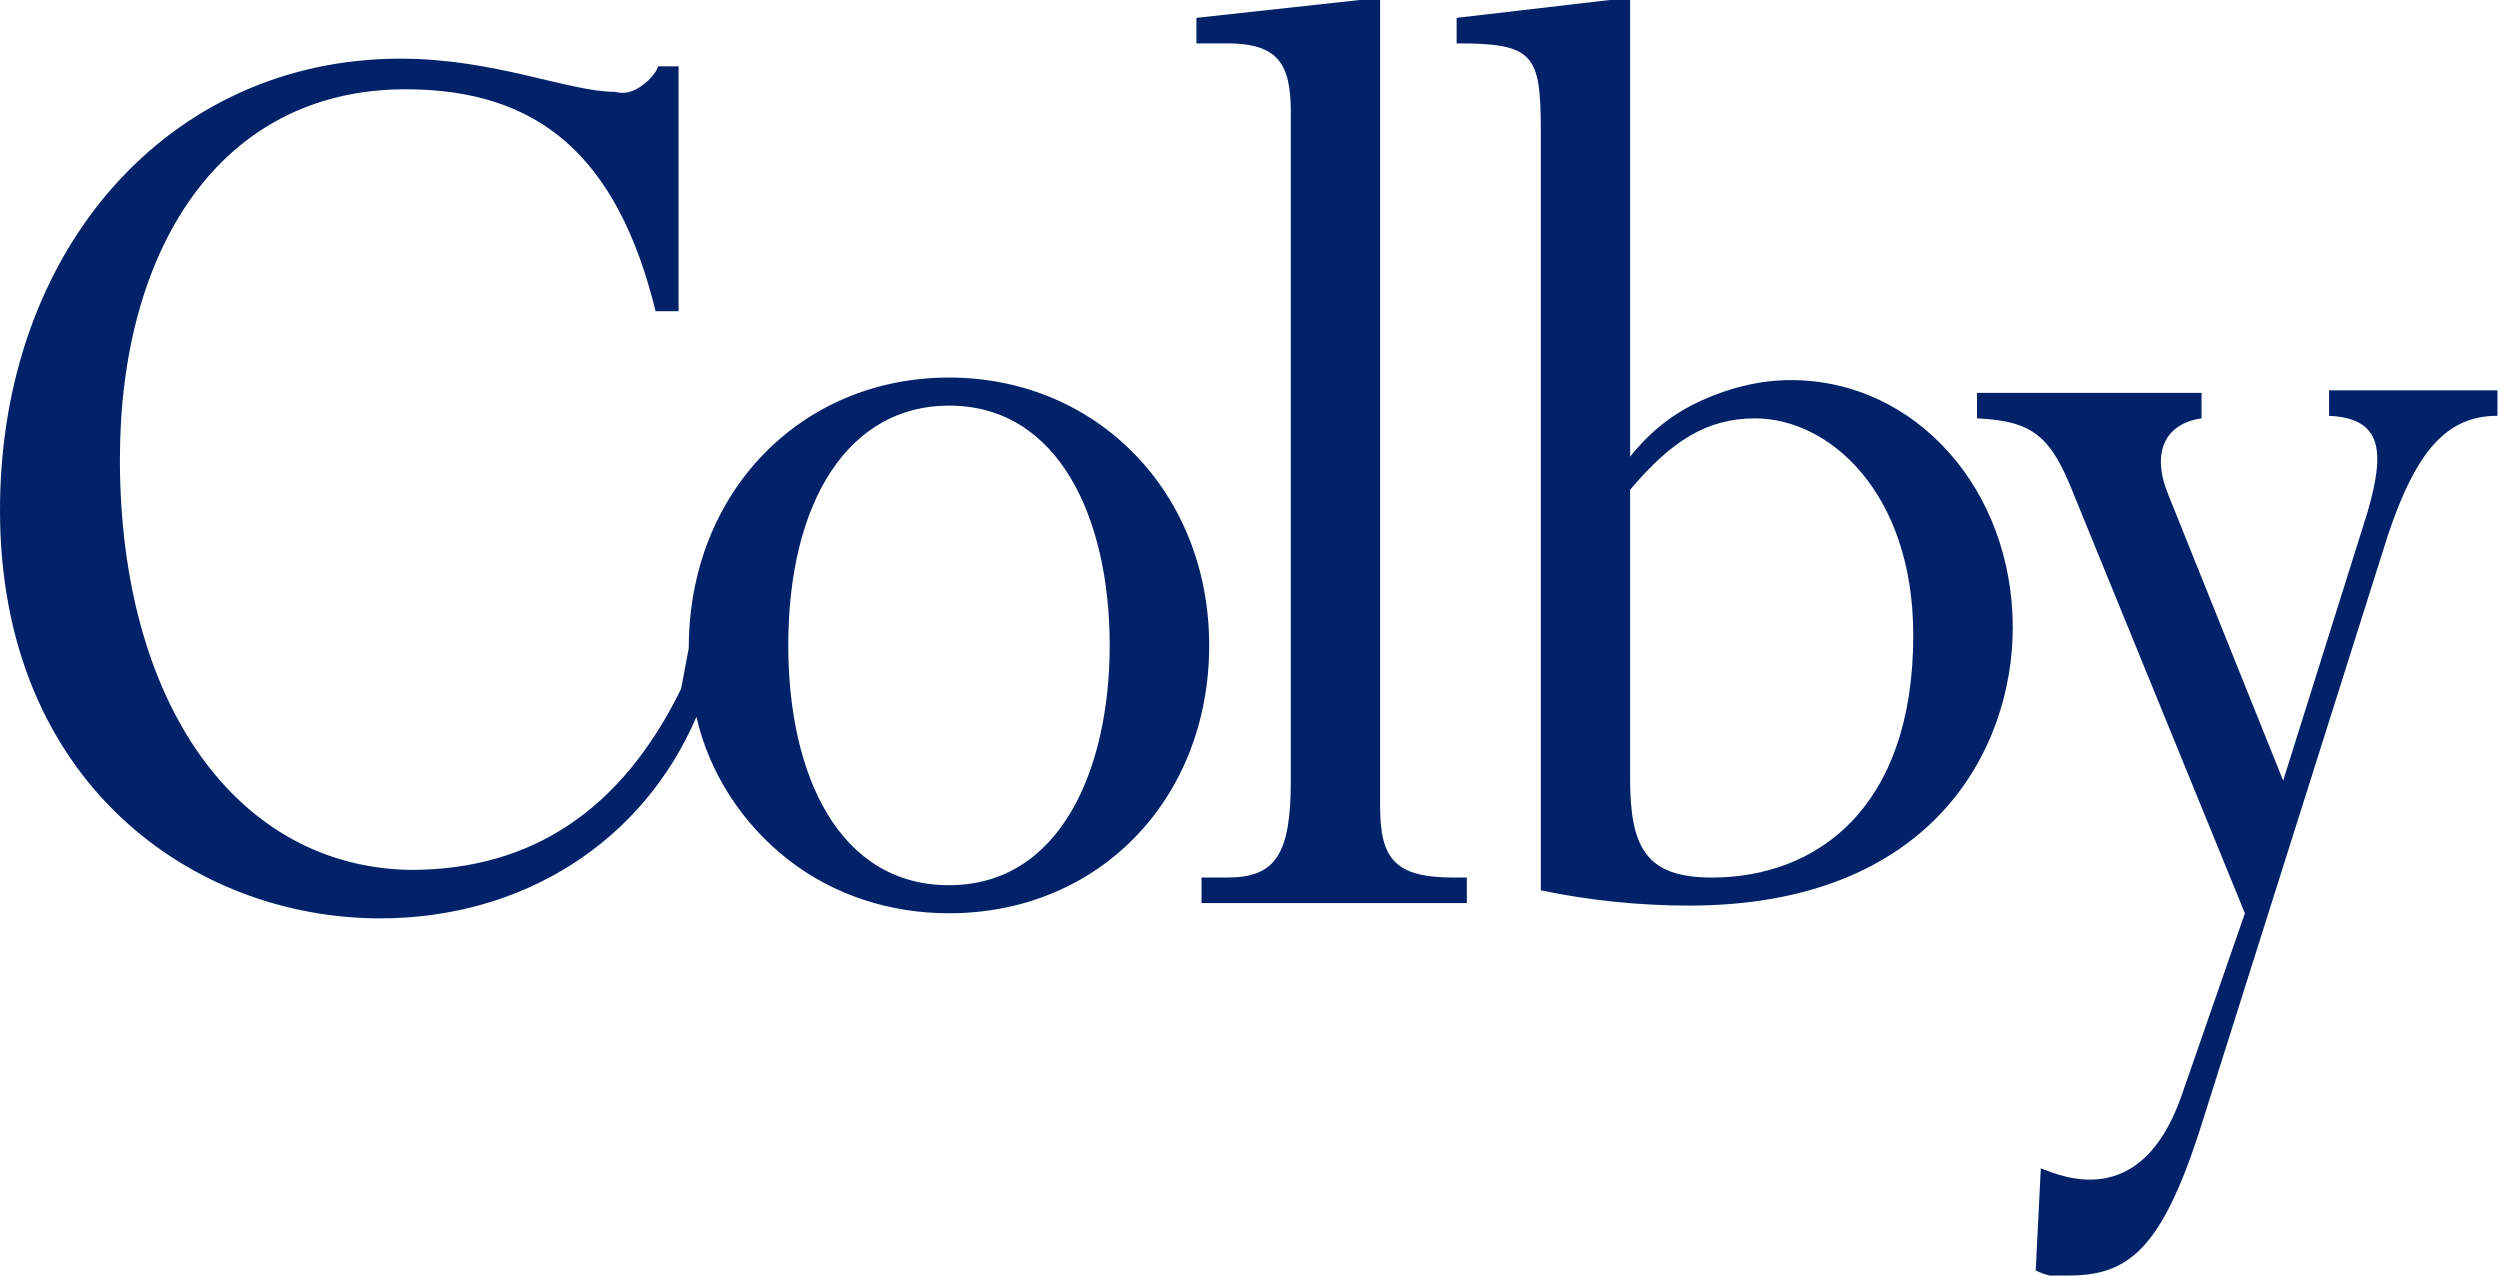 <svg xmlns="http://www.w3.org/2000/svg" viewBox="0 0 98 50" xml:space="preserve" fill="#012169">
    <title>Colby College logo</title>
    <desc>Go to colby.edu homepage</desc>
    <path d="m53.3 0-6.4.7v1h1.2c2 0 2.5.8 2.5 2.7v26.2c0 2.9-.6 3.8-2.5 3.8h-1v1h10.4v-1H57c-2.3 0-2.9-.7-2.9-2.8V0h-.8zm9.8 0-6 .7v1c3 0 3.3.4 3.3 3.4v29.8c1.9.4 3.9.6 5.8.6 9.6 0 12.7-6.2 12.7-10.9 0-5.4-3.8-9.7-8.7-9.7-1.2 0-2.4.3-3.5.8s-2 1.2-2.8 2.2V0h-.8zM15.7 2.3C6.6 2.3 0 9.8 0 20c0 10.7 7.6 16 14.9 16 5.6 0 10.3-3 12.4-7.9.5 2.2 1.8 4.2 3.6 5.6 1.8 1.4 4 2.1 6.3 2.1 5.9 0 10.2-4.5 10.2-10.5S43 14.8 37.2 14.8 27 19.3 27 25.4l-.3 1.6c-2.3 4.7-5.8 7.1-10.6 7.1C9.3 34 4.7 27.6 4.7 18c0-8.2 3.9-14.5 11.2-14.5 5.2 0 8.3 2.6 9.8 8.7h.9V2.6h-.8c-.1.3-.4.6-.7.8-.3.2-.6.3-1 .2-1.8 0-4.7-1.3-8.4-1.3zm61.8 13.1v1c2.2.1 2.9.7 3.8 3L88 35.8 85.5 43c-1.6 4.5-4.7 3.1-5.5 2.8l-.2 4c.4.2.8.3 1.3.2 2.3 0 3.6-1 5.1-5.6L93.6 21c1.1-3.3 2.3-4.7 4.3-4.7v-1h-6.6v1c2.1.1 2.2 1.4 1.5 3.8l-3.3 10.5L85 19.4c-.7-1.7-.1-2.8 1.3-3v-1h-8.8zm-40.3.5c4.3 0 6.3 4.4 6.3 9.4 0 4.8-1.9 9.4-6.3 9.4-4.3 0-6.3-4.3-6.3-9.4 0-5.7 2.4-9.4 6.3-9.4zm31.6.5c2.9 0 6.2 2.9 6.2 8.5 0 6.8-3.8 9.5-7.9 9.5-2.6 0-3.2-1.2-3.2-3.9V19.2c1.6-1.9 3-2.8 4.9-2.8z"></path>
</svg>